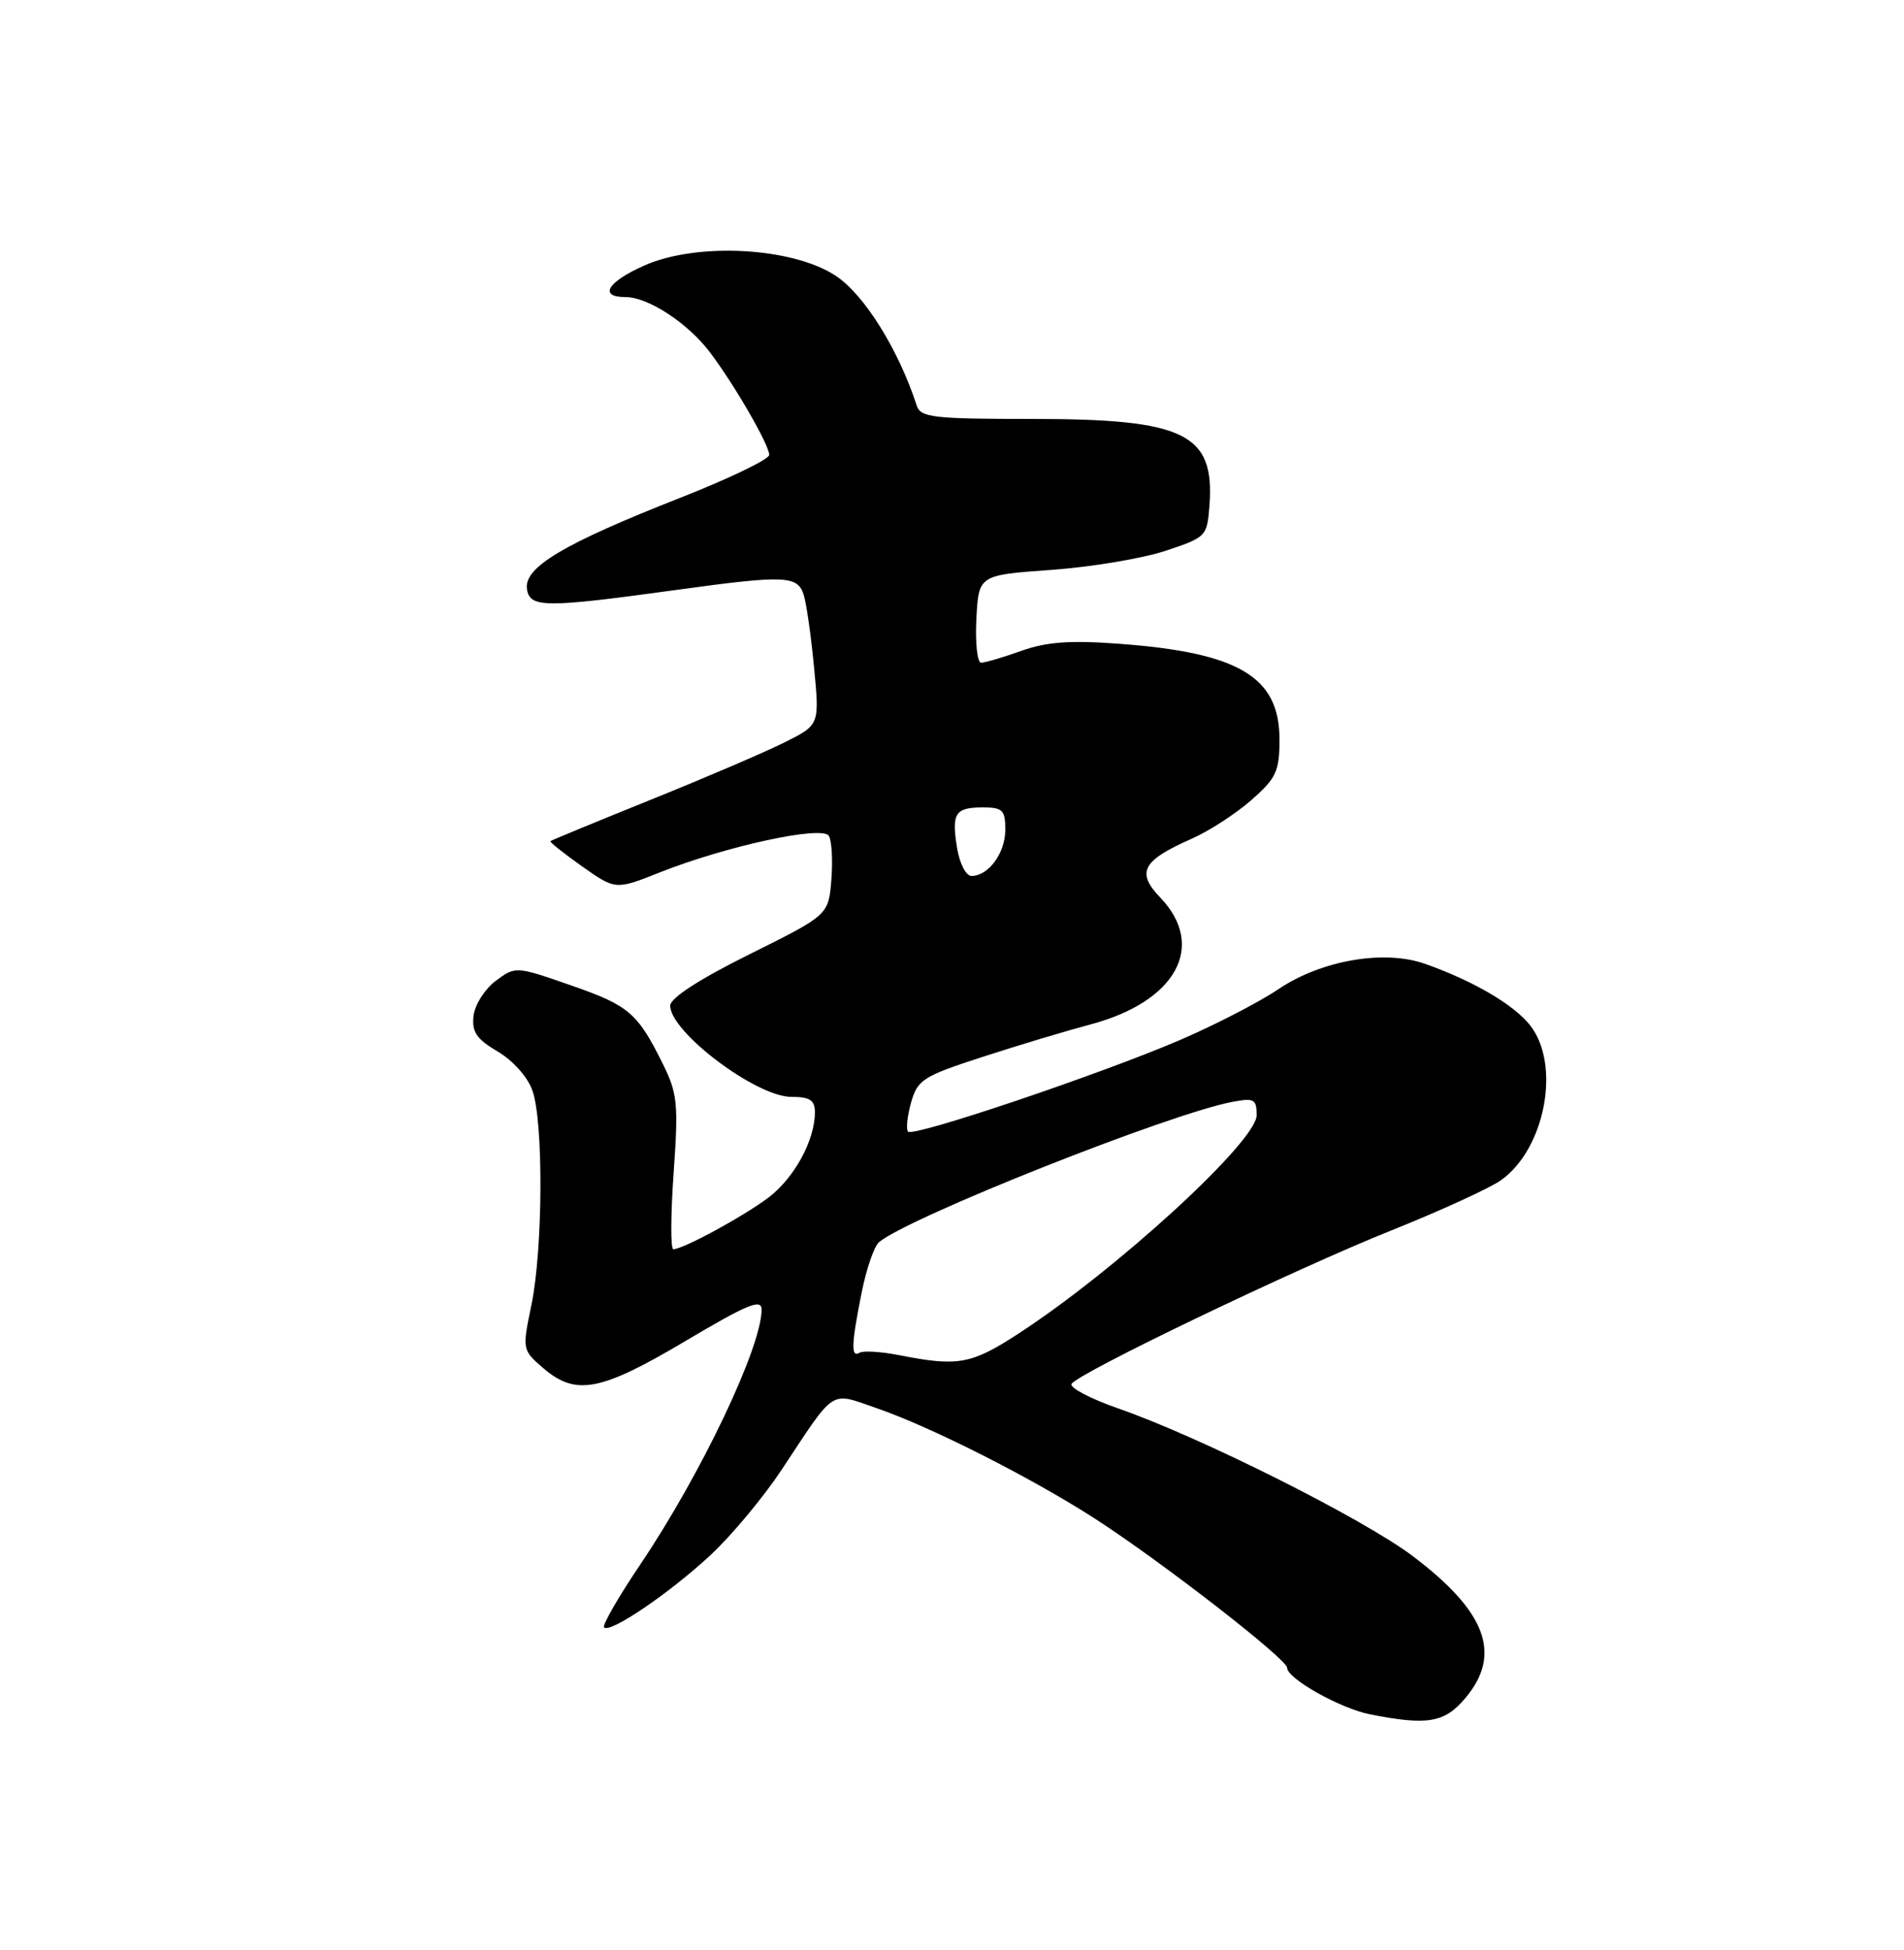 <?xml version="1.0" encoding="UTF-8" standalone="no"?>
<!DOCTYPE svg PUBLIC "-//W3C//DTD SVG 1.1//EN" "http://www.w3.org/Graphics/SVG/1.1/DTD/svg11.dtd" >
<svg xmlns="http://www.w3.org/2000/svg" xmlns:xlink="http://www.w3.org/1999/xlink" version="1.1" viewBox="0 0 250 256">
 <g >
 <path fill="currentColor"
d=" M 192.41 222.92 C 197.24 217.18 195.17 211.59 185.50 204.29 C 179.00 199.38 157.58 188.64 146.82 184.90 C 143.15 183.62 140.40 182.17 140.70 181.68 C 141.58 180.25 170.08 166.57 182.77 161.50 C 189.18 158.93 195.62 155.98 197.09 154.94 C 202.90 150.80 204.97 139.78 200.91 134.61 C 198.76 131.88 193.46 128.78 187.10 126.53 C 181.73 124.64 173.48 126.07 167.86 129.86 C 165.33 131.57 159.49 134.58 154.88 136.56 C 144.44 141.04 119.96 149.29 119.24 148.57 C 118.94 148.28 119.12 146.56 119.62 144.77 C 120.47 141.75 121.18 141.29 129.02 138.75 C 133.68 137.23 140.06 135.32 143.18 134.49 C 154.42 131.51 158.44 124.20 152.35 117.84 C 149.16 114.51 149.97 112.99 156.43 110.13 C 158.73 109.12 162.27 106.83 164.30 105.04 C 167.58 102.16 168.00 101.26 168.00 97.08 C 168.00 88.86 162.69 85.69 147.00 84.52 C 140.55 84.04 137.44 84.26 134.12 85.44 C 131.72 86.30 129.33 87.00 128.82 87.00 C 128.32 87.00 128.04 84.41 128.20 81.25 C 128.50 75.50 128.50 75.50 138.01 74.82 C 143.23 74.45 149.98 73.32 153.01 72.32 C 158.41 70.53 158.50 70.43 158.81 66.29 C 159.49 56.92 155.54 55.00 135.57 55.00 C 122.52 55.00 120.88 54.81 120.37 53.25 C 117.99 45.91 113.49 38.69 109.74 36.21 C 104.07 32.46 91.55 31.78 84.62 34.85 C 79.75 37.00 78.55 39.00 82.13 39.00 C 85.10 39.00 90.33 42.42 93.23 46.27 C 96.46 50.55 101.00 58.41 101.00 59.72 C 101.00 60.30 95.71 62.84 89.25 65.38 C 74.01 71.37 68.78 74.48 69.19 77.32 C 69.55 79.82 71.50 79.83 88.92 77.43 C 103.04 75.49 104.72 75.56 105.52 78.06 C 105.88 79.19 106.50 83.51 106.89 87.64 C 107.61 95.16 107.61 95.16 103.06 97.44 C 100.55 98.70 92.65 102.09 85.50 104.97 C 78.35 107.86 72.39 110.31 72.27 110.43 C 72.14 110.54 74.01 112.03 76.43 113.74 C 80.83 116.84 80.83 116.84 86.66 114.52 C 95.38 111.07 107.98 108.34 108.83 109.73 C 109.21 110.35 109.36 112.94 109.16 115.48 C 108.79 120.12 108.79 120.12 98.39 125.29 C 91.79 128.57 88.00 131.03 88.00 132.03 C 88.00 135.49 99.30 144.00 103.90 144.00 C 106.35 144.00 107.00 144.43 107.00 146.03 C 107.00 149.71 104.27 154.69 100.86 157.25 C 97.52 159.75 89.69 164.00 88.41 164.00 C 88.04 164.00 88.06 159.49 88.45 153.98 C 89.09 144.97 88.95 143.54 87.06 139.73 C 83.71 132.96 82.58 132.00 74.94 129.35 C 67.74 126.84 67.69 126.84 65.10 128.76 C 63.67 129.83 62.36 131.89 62.18 133.34 C 61.93 135.47 62.56 136.40 65.35 138.05 C 67.37 139.24 69.30 141.41 69.92 143.20 C 71.37 147.37 71.29 163.98 69.78 171.30 C 68.56 177.18 68.57 177.23 71.33 179.61 C 75.61 183.29 78.85 182.67 89.99 176.06 C 98.16 171.21 100.00 170.45 100.00 171.93 C 100.00 176.86 92.03 193.59 84.05 205.42 C 81.18 209.68 79.05 213.38 79.32 213.65 C 80.12 214.45 87.96 209.12 93.32 204.13 C 96.06 201.58 100.23 196.57 102.60 193.00 C 109.81 182.11 108.87 182.72 115.11 184.87 C 122.23 187.32 135.43 194.00 143.78 199.38 C 152.48 204.99 169.00 217.81 169.00 218.95 C 169.00 220.37 176.01 224.31 179.92 225.07 C 187.47 226.55 189.68 226.17 192.41 222.92 Z  M 118.11 177.92 C 115.69 177.44 113.33 177.30 112.86 177.59 C 111.71 178.30 111.78 176.45 113.14 169.68 C 113.76 166.56 114.79 163.59 115.42 163.07 C 119.37 159.79 153.41 146.27 161.75 144.67 C 164.67 144.11 165.00 144.29 165.00 146.41 C 165.00 149.86 146.47 166.83 133.59 175.17 C 127.52 179.11 125.76 179.42 118.11 177.92 Z  M 125.67 111.34 C 124.92 106.75 125.40 106.00 129.06 106.00 C 131.64 106.00 132.00 106.35 132.00 108.93 C 132.00 111.98 129.79 115.00 127.56 115.00 C 126.84 115.00 126.00 113.37 125.67 111.34 Z "/>
</g>
</svg>